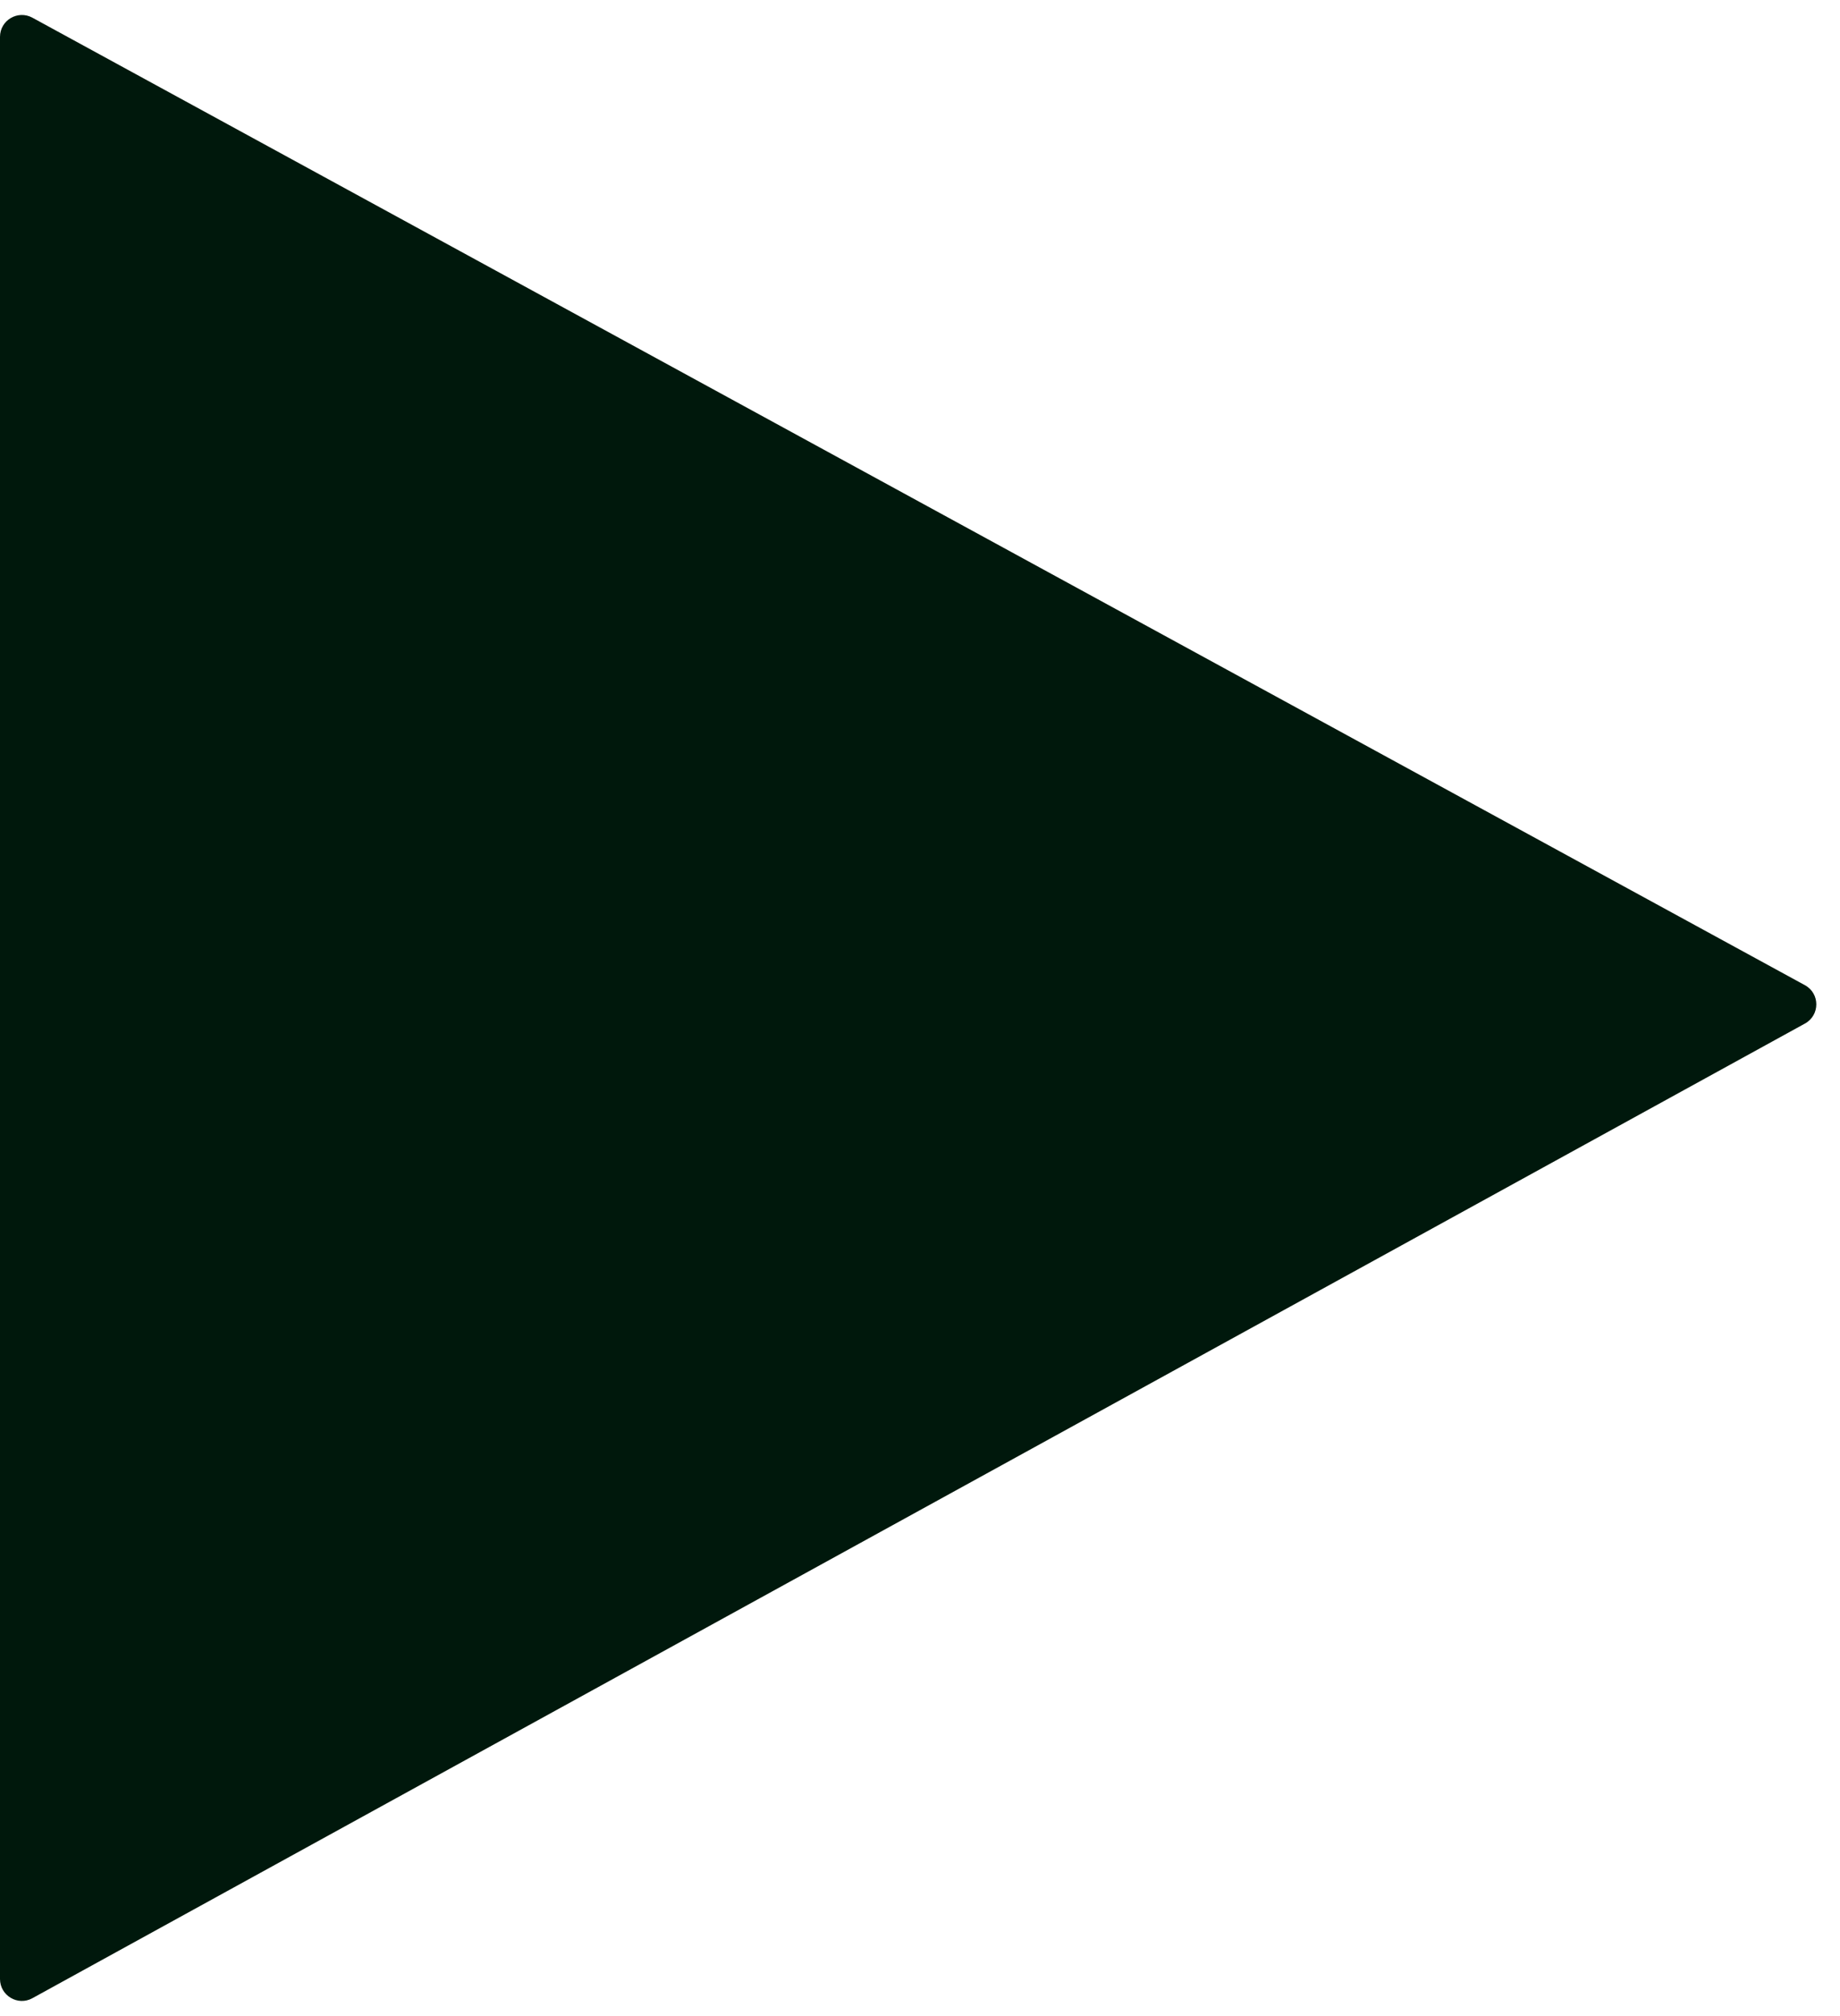 <svg width="21" height="23" viewBox="0 0 21 23" fill="none" xmlns="http://www.w3.org/2000/svg">
<path d="M20.6 11.677C20.773 11.582 20.773 11.333 20.599 11.239L0.37 0.202C0.203 0.111 4.96281e-08 0.231 9.03278e-08 0.421L4.84198e-06 22.577C4.88275e-06 22.767 0.204 22.888 0.37 22.796L20.6 11.677Z" fill="#00180C"/>
</svg>
